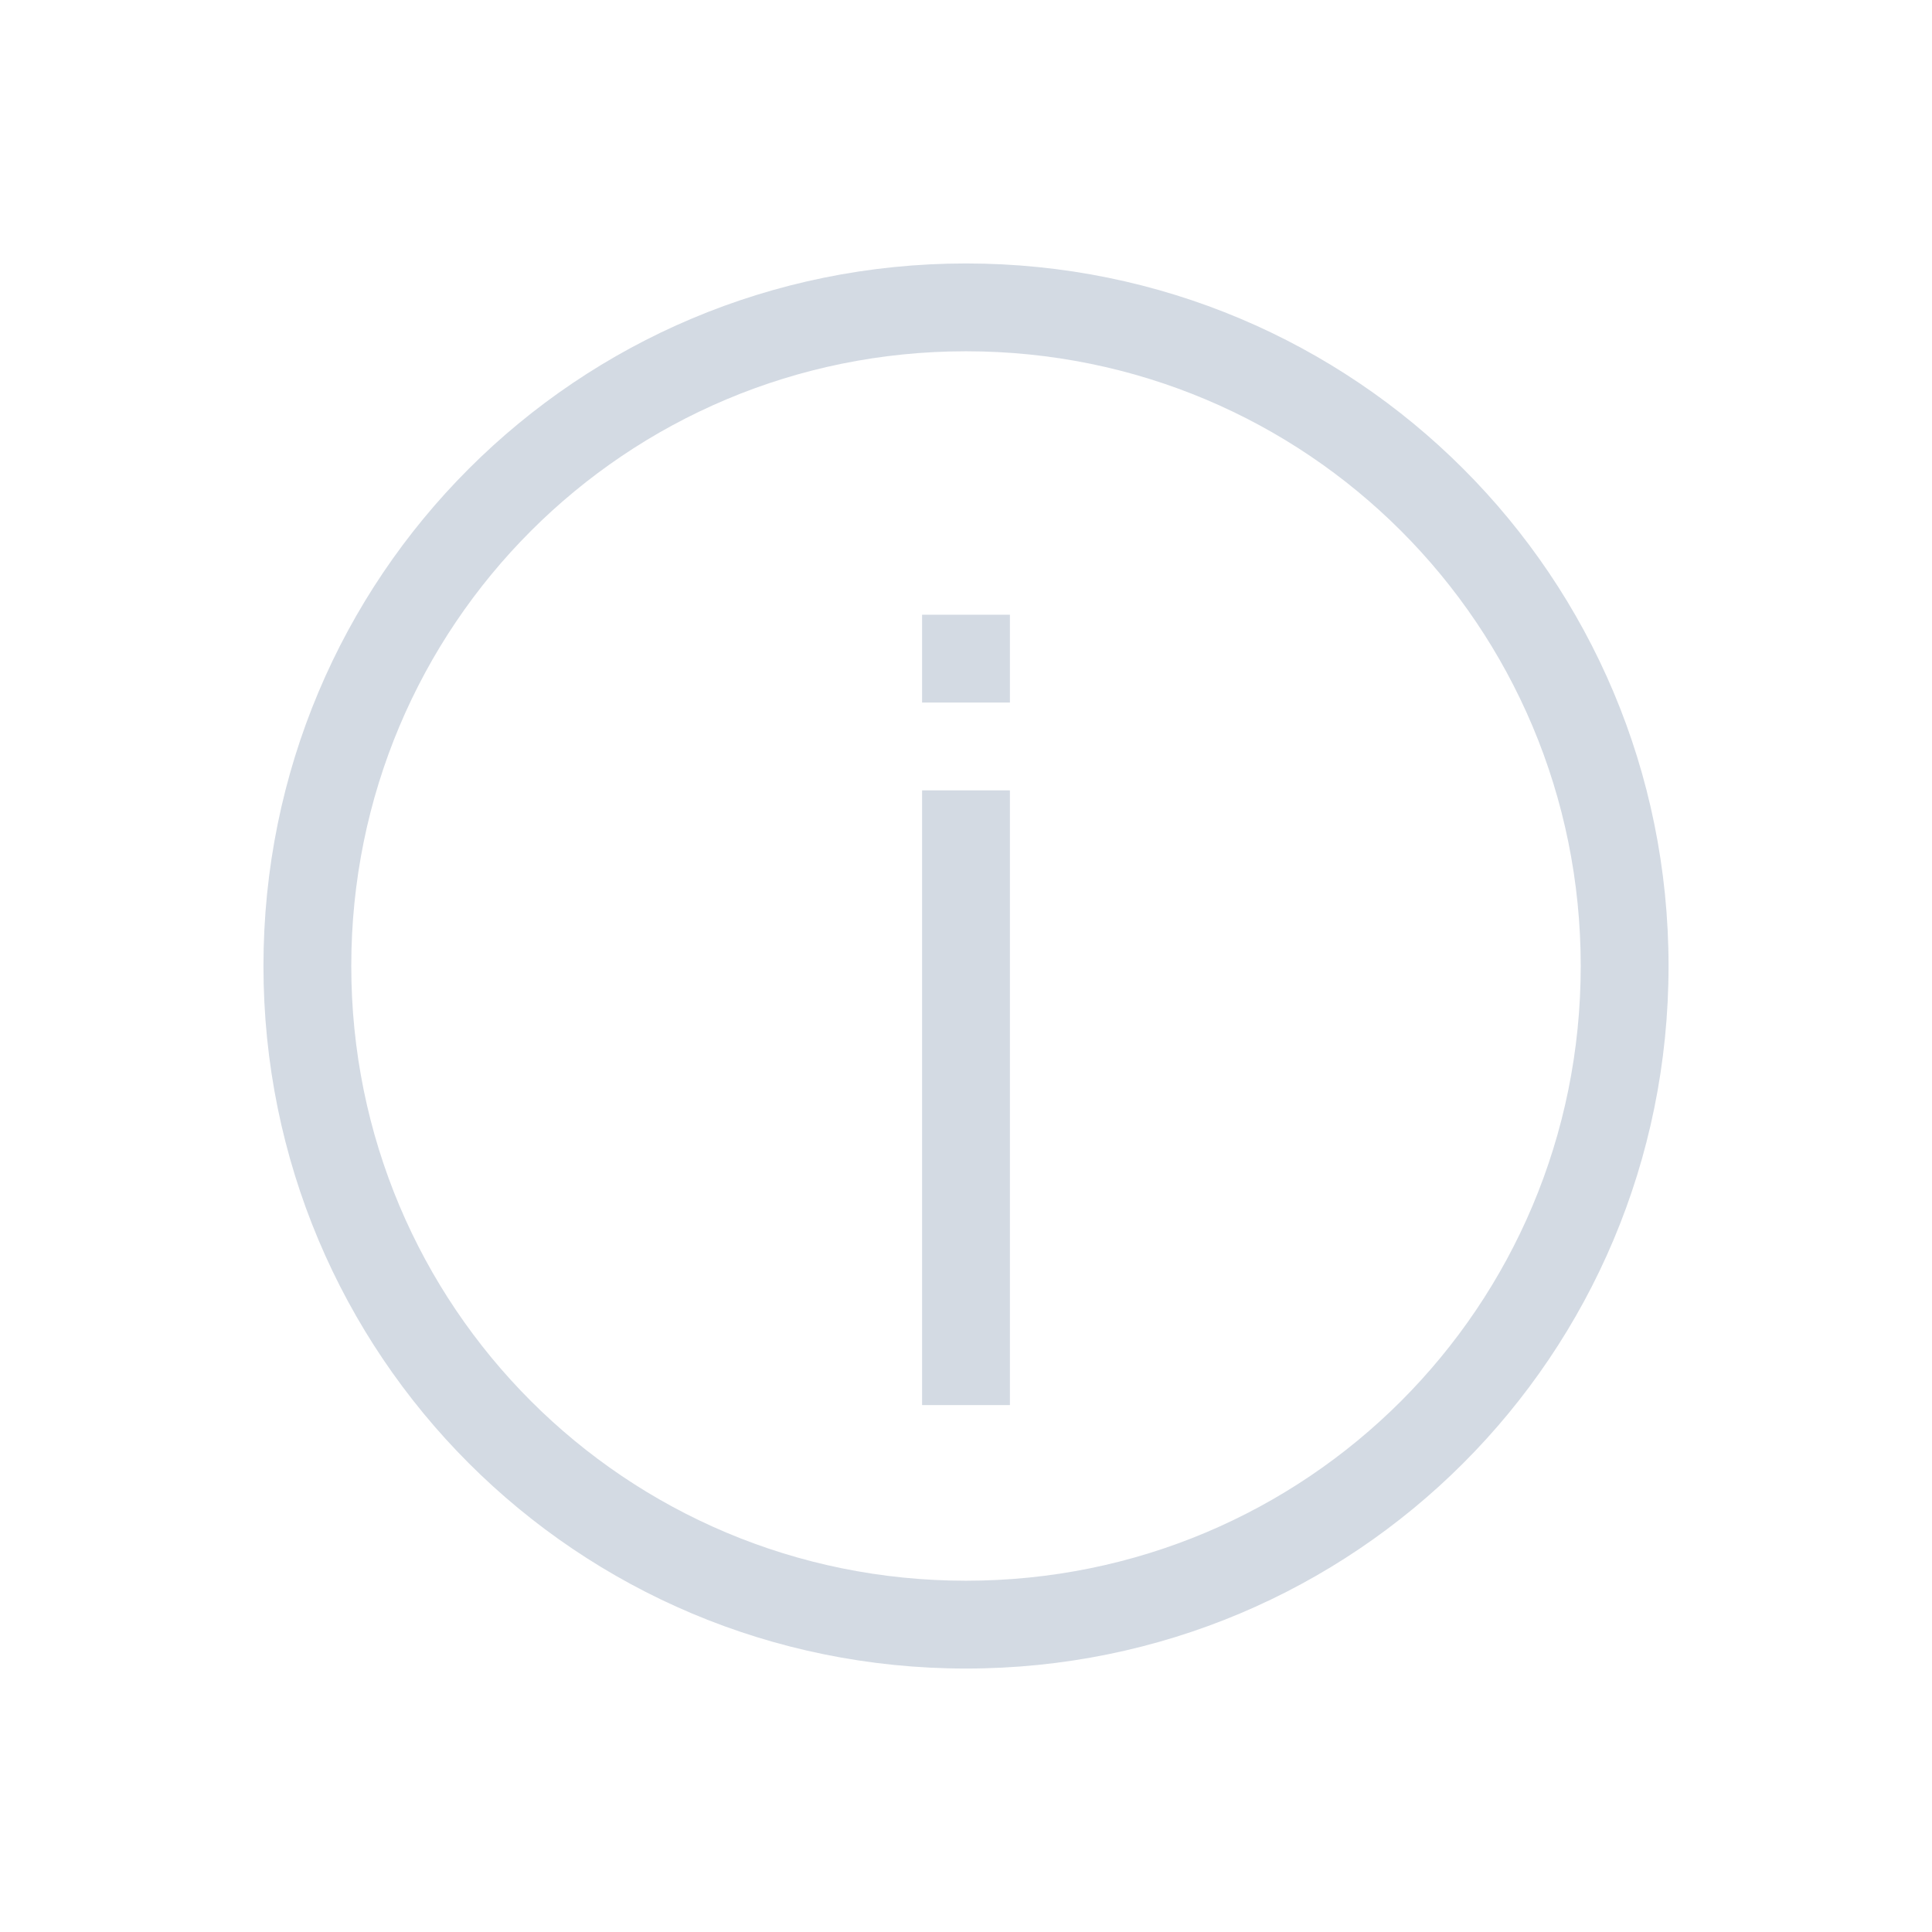 <svg xmlns="http://www.w3.org/2000/svg" id="svg1" width="22" height="22" version="1.1">
<style id="current-color-scheme" type="text/css">.ColorScheme-Text{color:#d3dae3}</style>
<g id="showinfo" transform="translate(22 -109)"><path id="rect4400" d="M-22 109H0v22h-22z" style="opacity:1;fill:none;fill-opacity:1;stroke:none"/>
<g id="layer1-8" transform="translate(-22 -921.362)"><path id="rect4120" d="M10.5 1037.362h1v1h-1z" class="ColorScheme-Text" style="opacity:1;fill:currentColor;fill-opacity:1;stroke:none"/>
<path id="rect4124" d="M10.5 1039.362h1v7h-1z" class="ColorScheme-Text" style="opacity:1;fill:currentColor;fill-opacity:1;stroke:none"/><path id="rect4129" d="M11 3c-4.432 0-8 3.568-8 8s3.568 8 8 8 8-3.568 8-8-3.568-8-8-8m0 1c3.878 0 7 3.122 7 7s-3.122 7-7 7-7-3.122-7-7 3.122-7 7-7" class="ColorScheme-Text" style="opacity:1;fill:currentColor;fill-opacity:1;stroke:none" transform="translate(0 1030.362)"/>
</g>
</g>
</svg>
